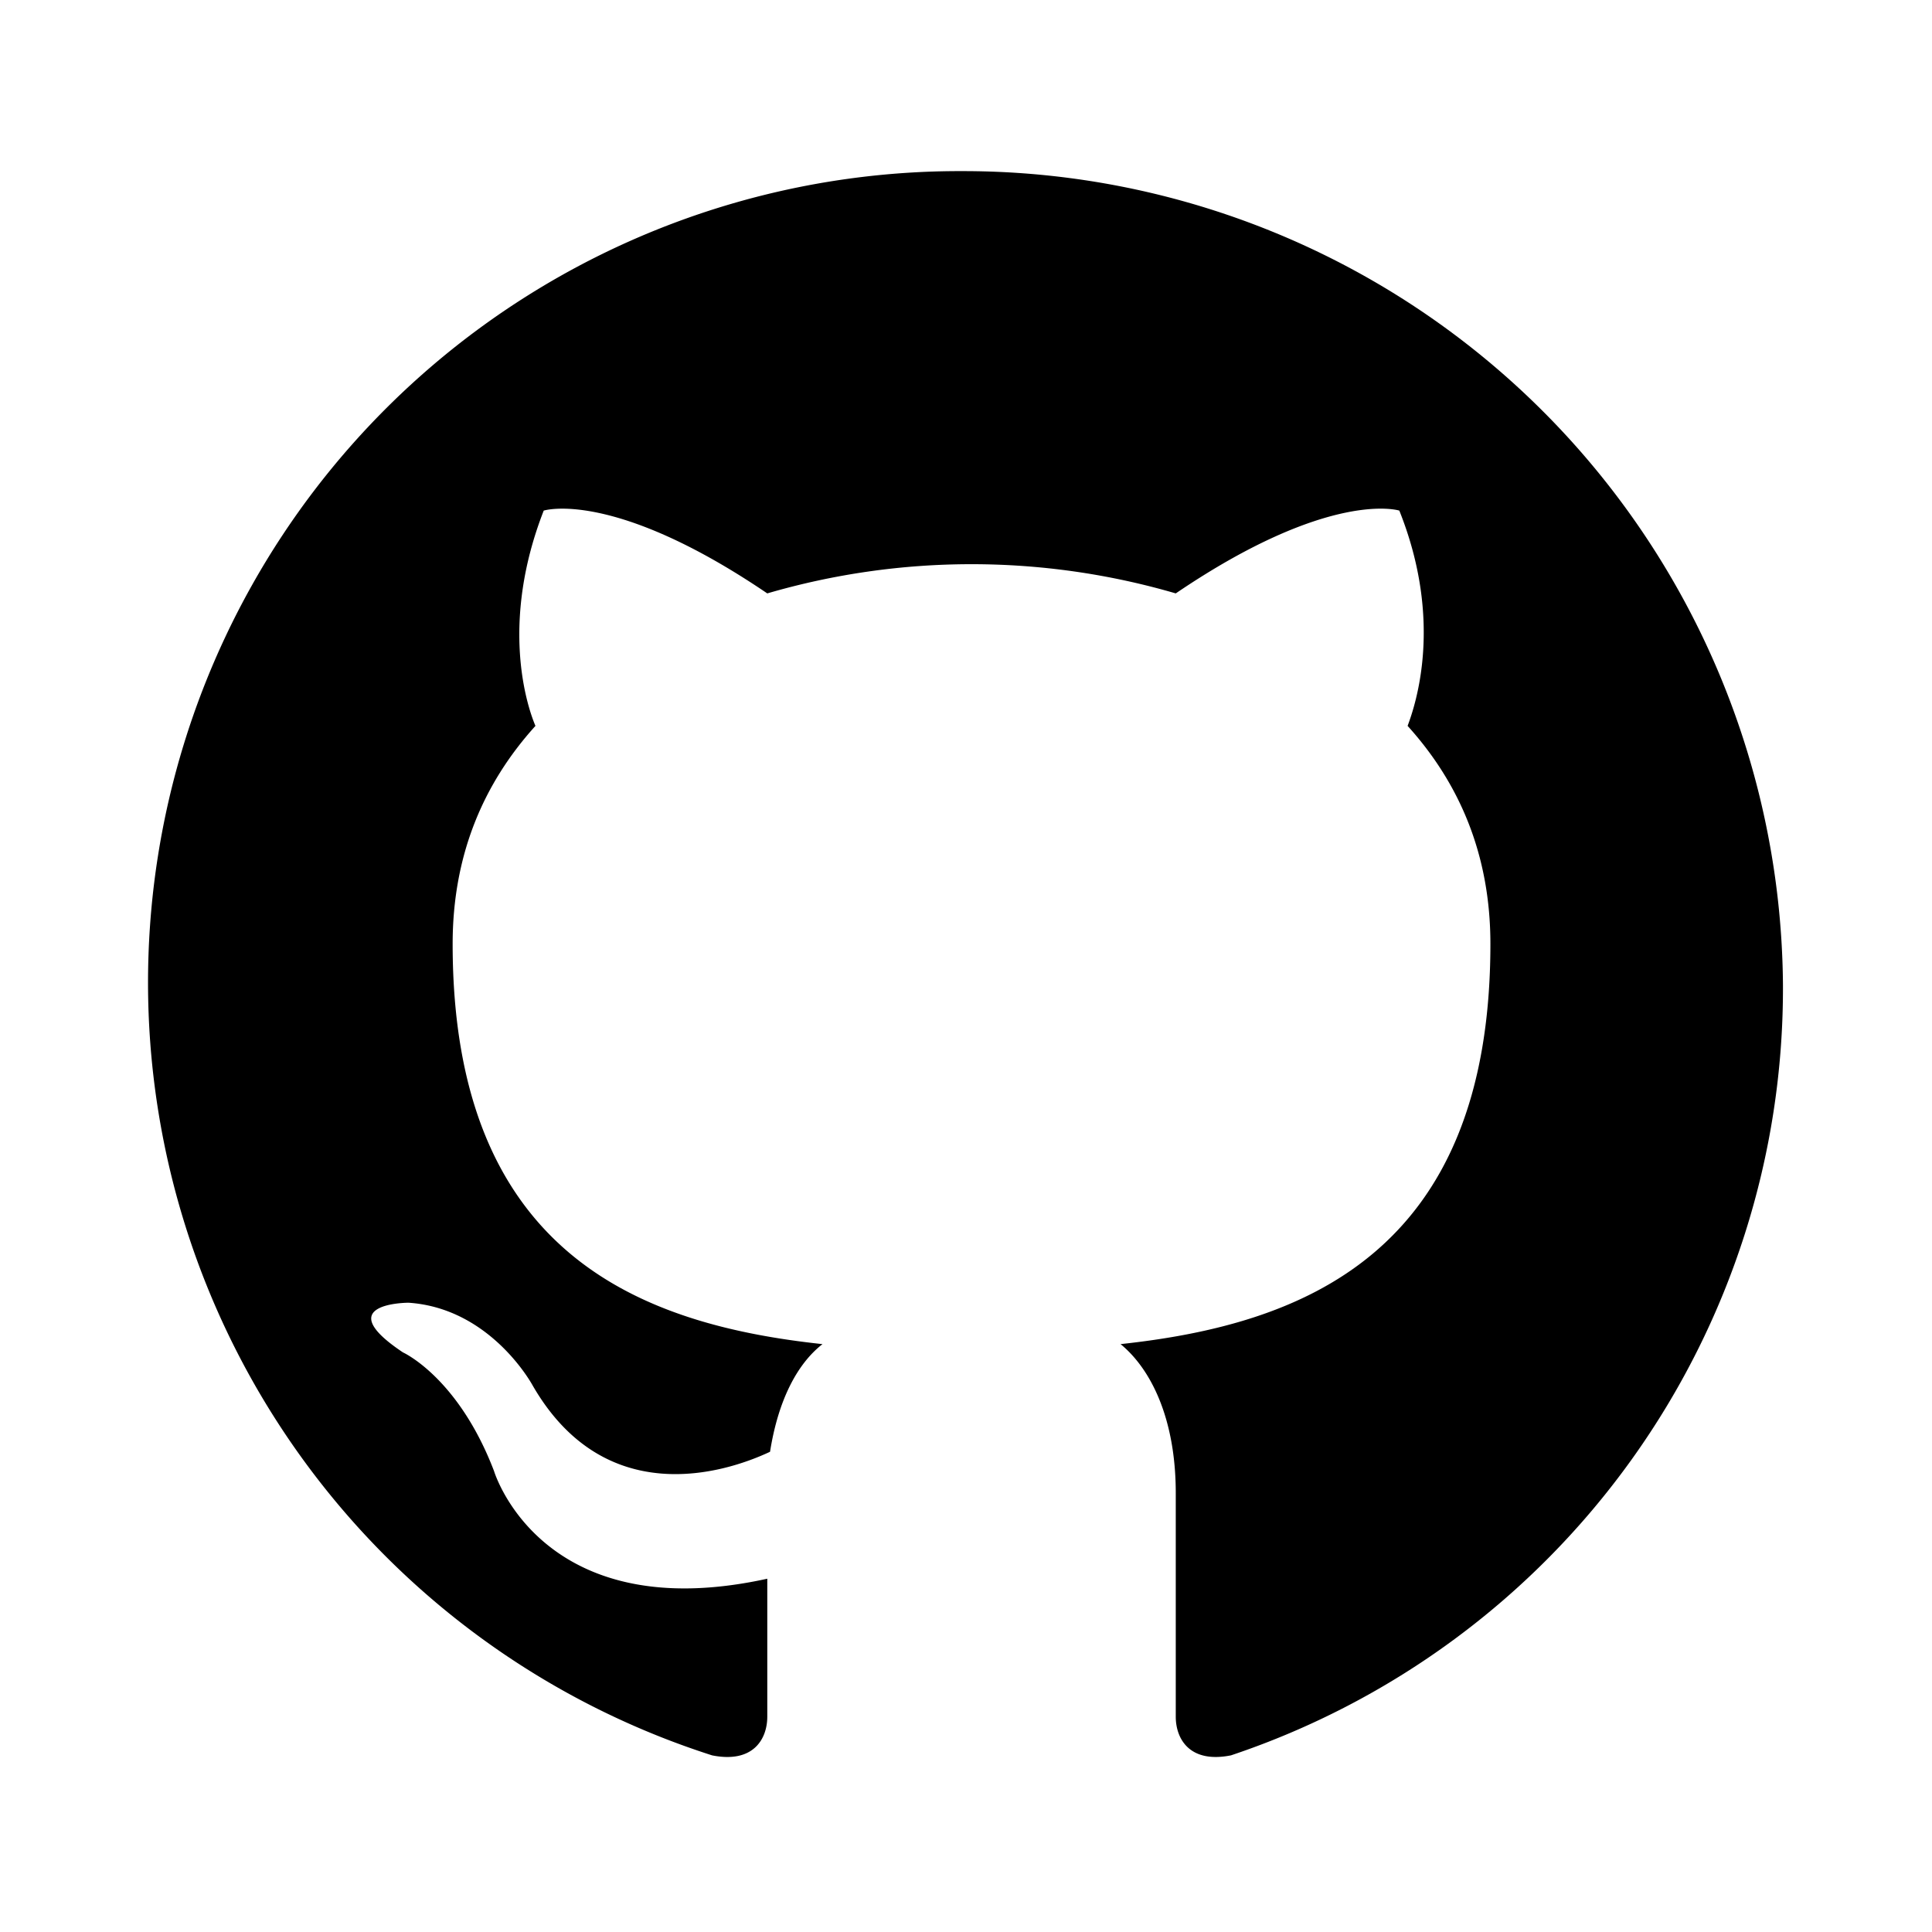 <svg xmlns="http://www.w3.org/2000/svg" viewBox="0 0 70 70" fill="currentColor">
  <path d="M34.9 6.2a29.4 29.4 0 0 0-9.1 57.4c1.5.3 2-.6 2-1.4v-5c-8.2 1.8-9.9-3.9-9.9-3.9-1.3-3.4-3.3-4.3-3.3-4.3-2.7-1.8.2-1.8.2-1.8 3 .2 4.5 3 4.5 3 2.6 4.5 6.9 3.2 8.6 2.4.3-1.9 1-3.2 1.9-3.9-6.5-.7-13.4-3.2-13.4-14.5 0-3.2 1.1-5.8 3-7.9-.3-.7-1.3-3.7.3-7.8 0 0 2.5-.8 8.1 3a26.4 26.4 0 0 1 14.8 0c5.6-3.8 8.1-3 8.1-3 1.6 4 .6 7 .3 7.8 1.9 2.1 3 4.7 3 7.9 0 11.3-6.9 13.8-13.4 14.5 1.1.9 2 2.7 2 5.4v8.1c0 .8.5 1.7 2 1.4a29.3 29.3 0 0 0 20-27.9A29.7 29.7 0 0 0 34.9 6.2z"/>
</svg>